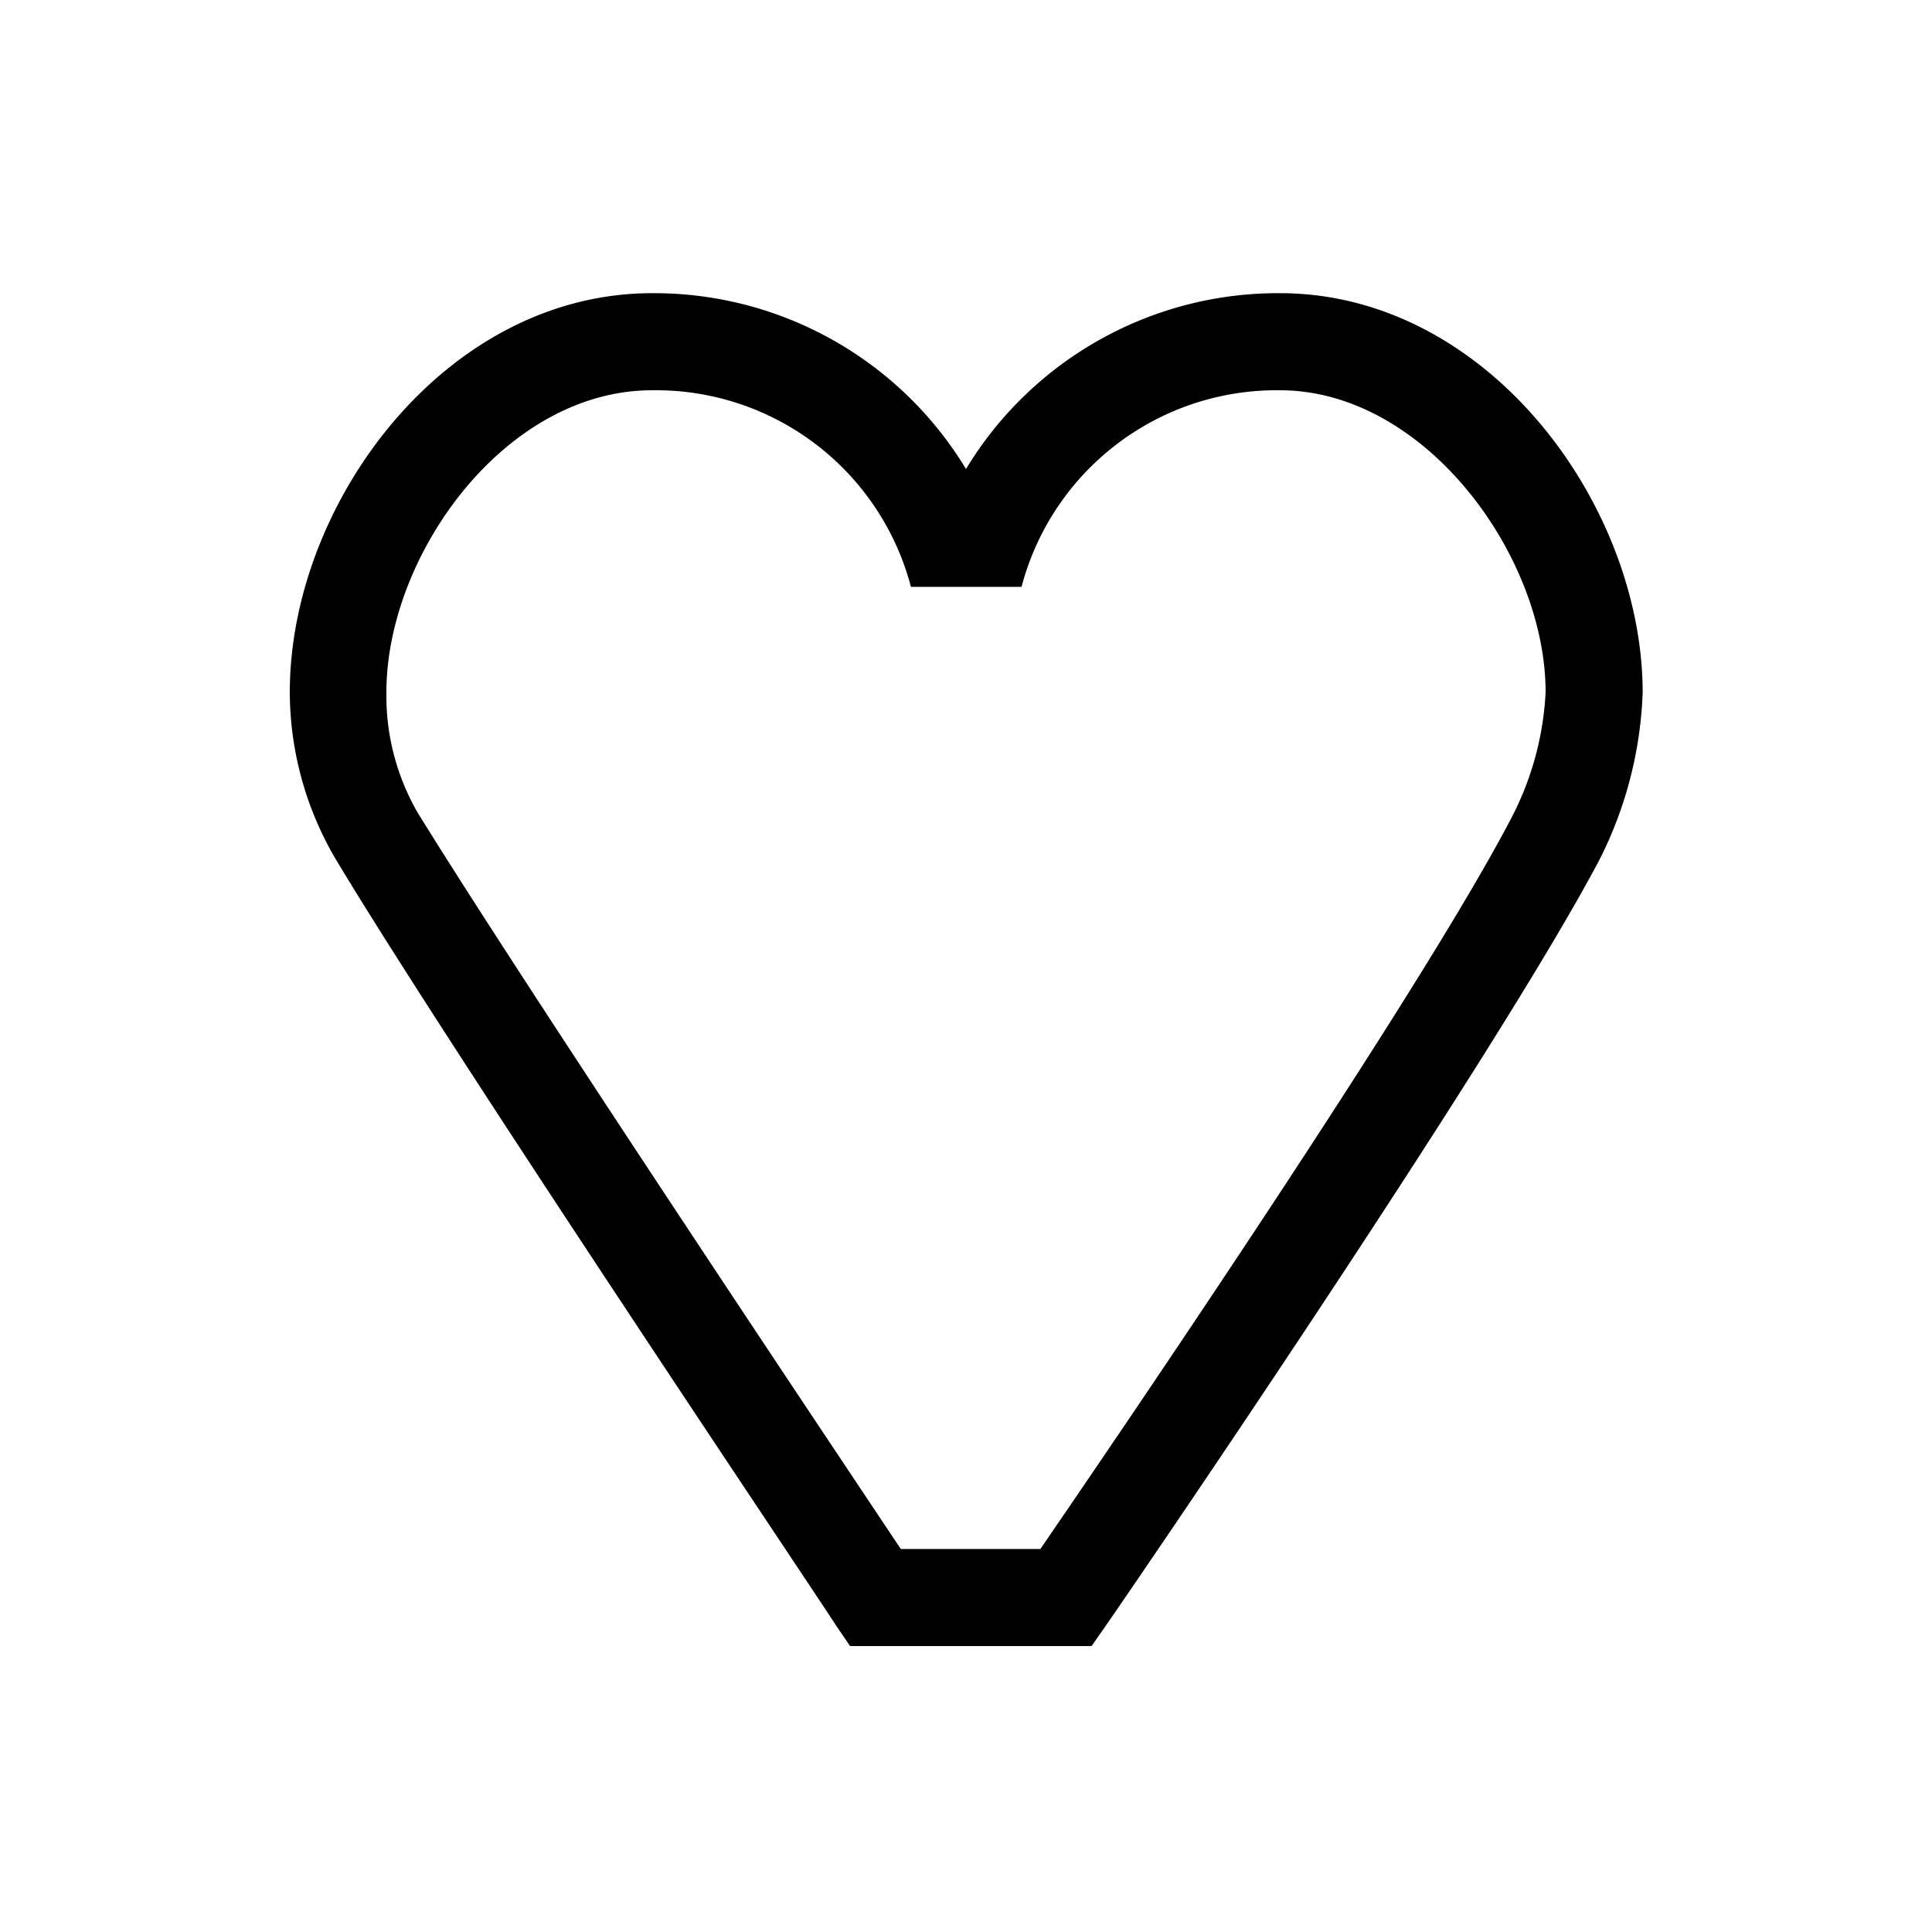 <svg xmlns="http://www.w3.org/2000/svg" viewBox="0 0 40 40"><path d="M26.5 6.07A7.55 7.55 0 0 0 20 9.71a7.55 7.55 0 0 0-6.5-3.64c-4.29 0-7.5 4.36-7.5 8.26a6.84 6.84 0 0 0 1 3.54c2.41 4 10 15.29 10.3 15.77l.3.44h5l.3-.43c.33-.47 8-11.66 10.21-15.84a8.29 8.29 0 0 0 .9-3.48c-.01-3.9-3.22-8.26-7.51-8.26Zm4.82 10.81C29.45 20.5 23 29.94 21.54 32.07h-2.89c-1.45-2.17-7.84-11.74-10-15.24a4.83 4.83 0 0 1-.65-2.5c0-2.83 2.45-6.25 5.5-6.25a5.46 5.46 0 0 1 5.36 4.07h2.29a5.46 5.46 0 0 1 5.35-4.07c3 0 5.5 3.42 5.5 6.25a6.3 6.3 0 0 1-.68 2.55Z"/></svg>